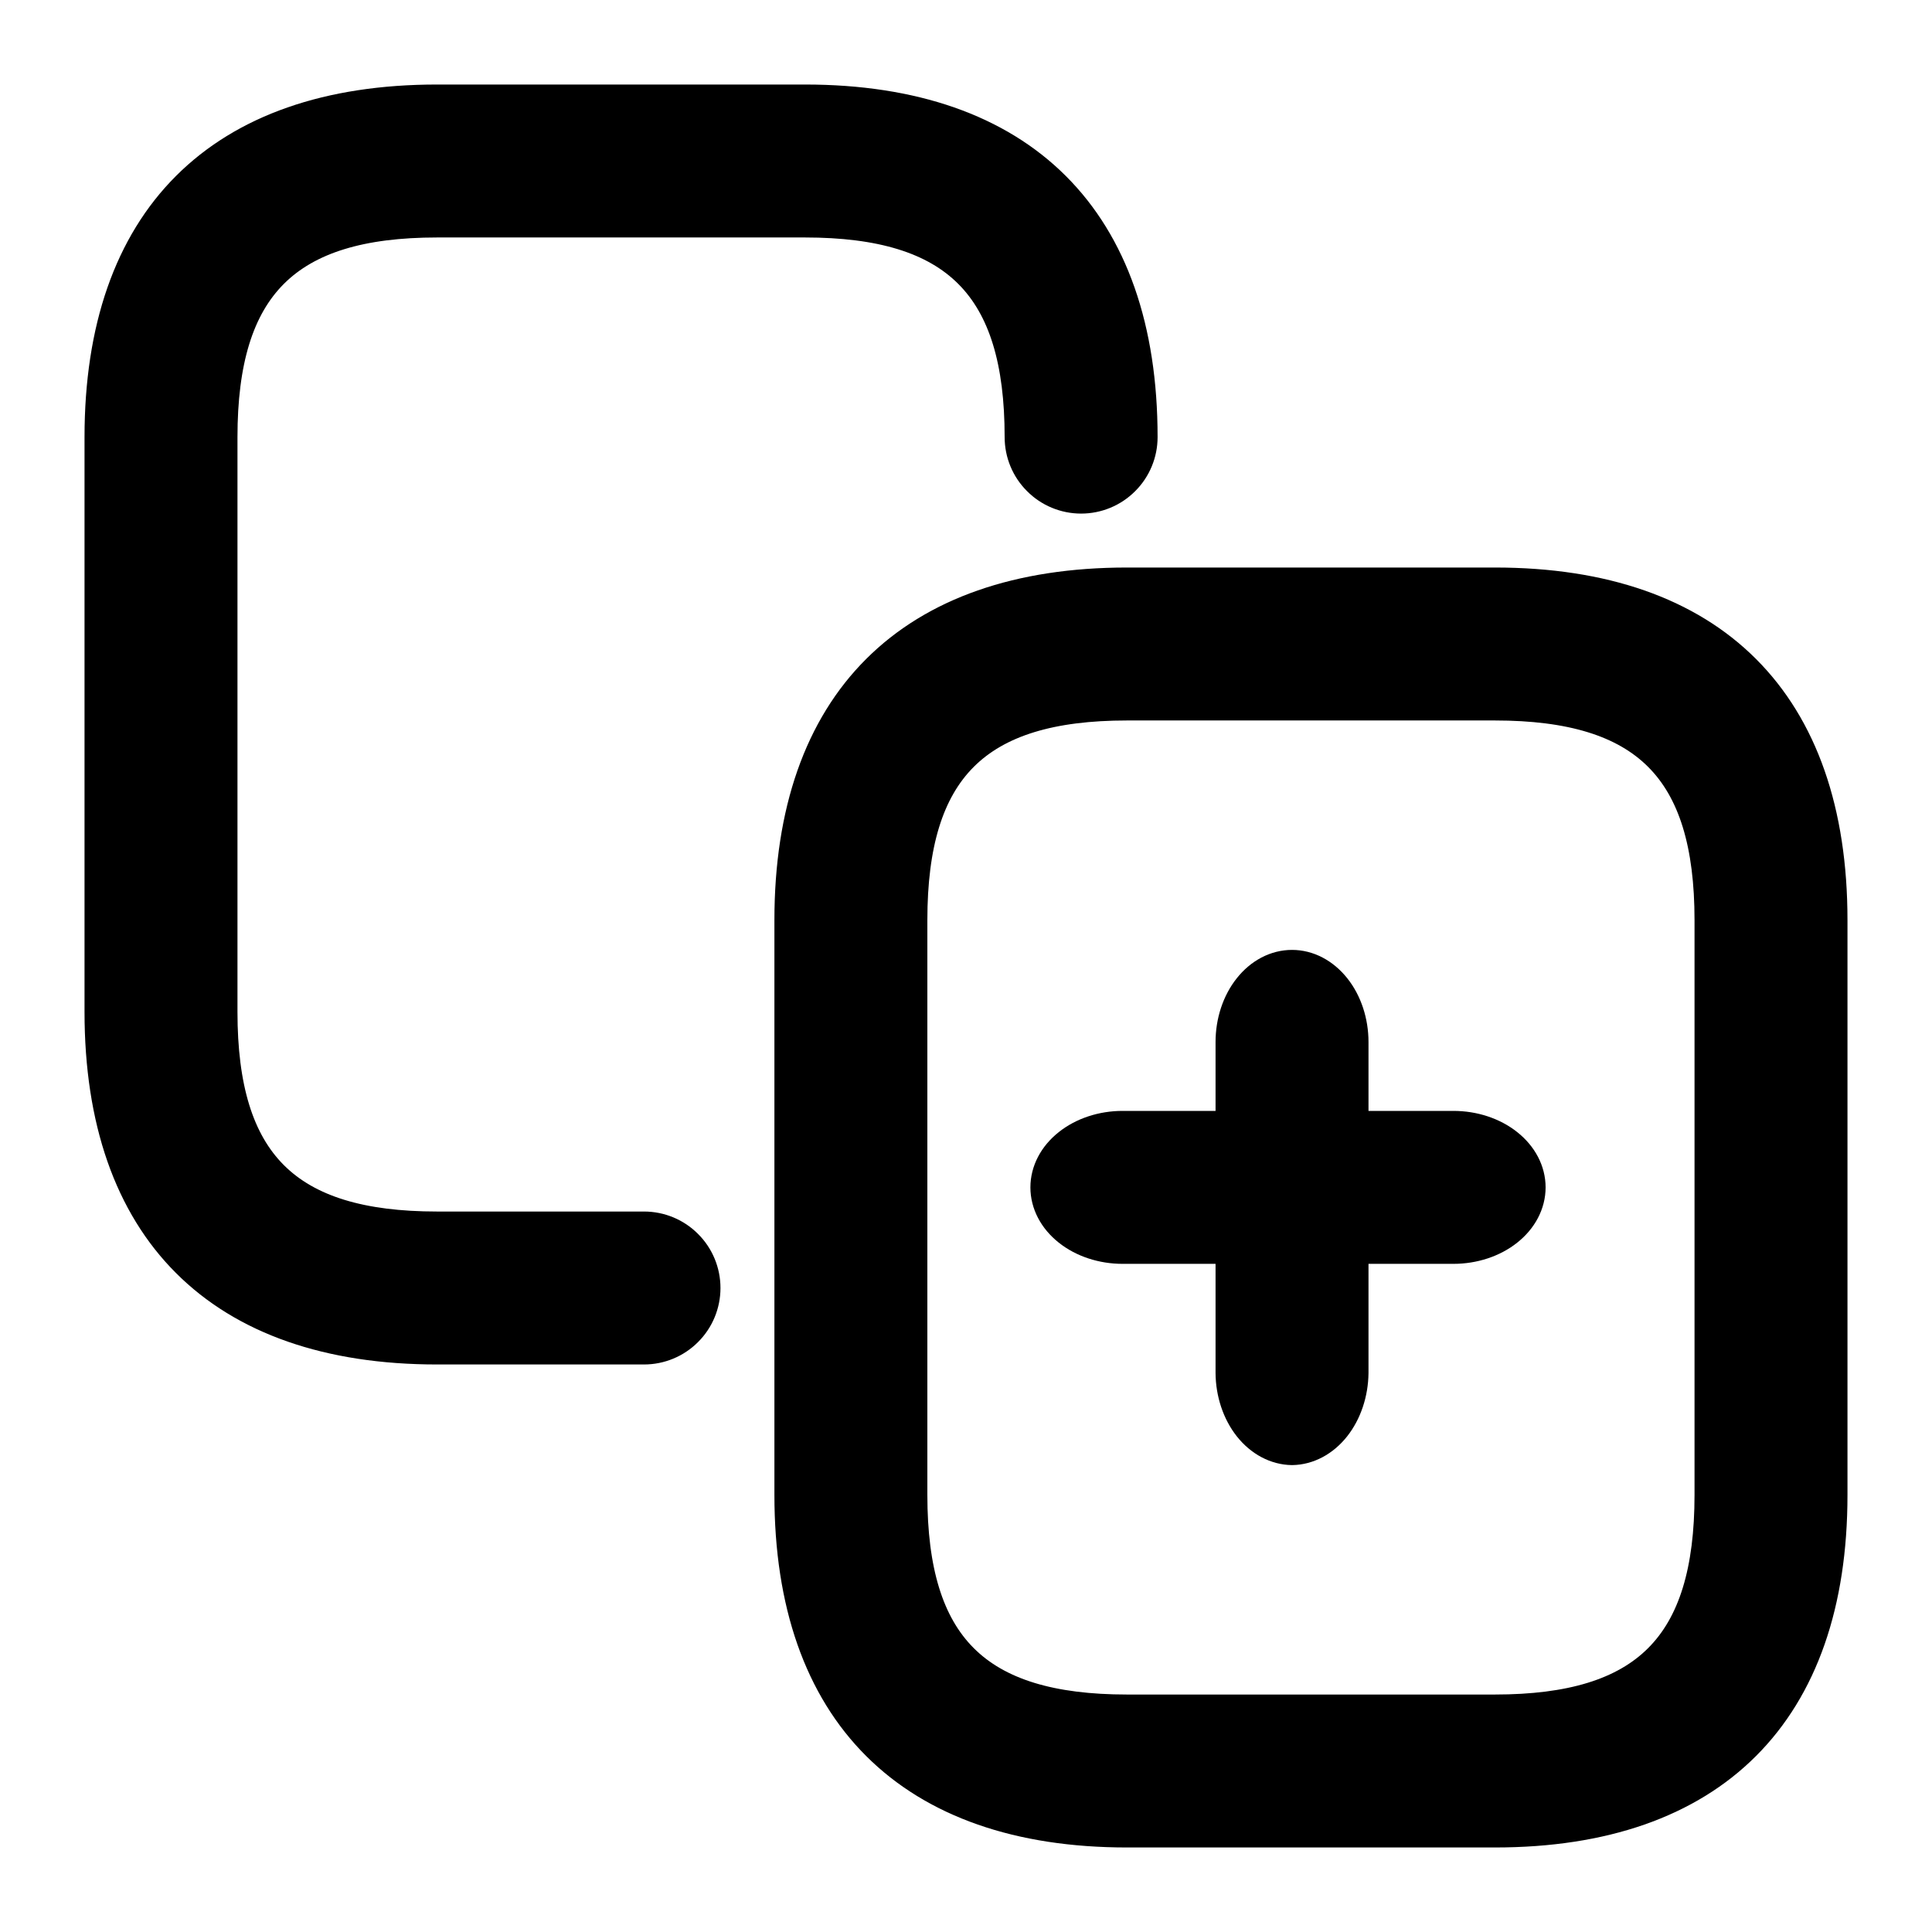 <svg width="24" height="24" viewBox="0 0 24 24" fill="none" xmlns="http://www.w3.org/2000/svg">
<path d="M8 16.75H5.43C2.73 16.75 1.25 15.27 1.25 12.57V5.43C1.25 2.73 2.73 1.25 5.43 1.25H10C12.69 1.25 14.18 2.73 14.18 5.43C14.18 5.629 14.101 5.82 13.96 5.96C13.82 6.101 13.629 6.18 13.43 6.18C13.231 6.18 13.04 6.101 12.9 5.96C12.759 5.82 12.68 5.629 12.68 5.43C12.68 3.55 11.88 2.75 10 2.75H5.43C3.55 2.75 2.75 3.55 2.75 5.43V12.57C2.75 14.45 3.55 15.25 5.43 15.25H8C8.199 15.25 8.39 15.329 8.53 15.47C8.671 15.61 8.75 15.801 8.75 16C8.75 16.199 8.671 16.39 8.53 16.53C8.39 16.671 8.199 16.75 8 16.75Z" fill="black" stroke="black" stroke-width="0.4"/>
<path d="M18.57 22.75H14C11.31 22.75 9.82 21.27 9.82 18.57V11.43C9.82 8.73 11.31 7.25 14 7.25H18.57C21.27 7.25 22.75 8.73 22.75 11.43V18.57C22.75 21.27 21.27 22.75 18.57 22.75ZM14 8.75C12.12 8.75 11.32 9.55 11.32 11.43V18.57C11.32 20.45 12.12 21.25 14 21.25H18.57C20.45 21.25 21.25 20.45 21.25 18.57V11.43C21.25 9.55 20.45 8.75 18.57 8.75H14Z" fill="black" stroke="black" stroke-width="0.4"/>
<path d="M18.055 15.5H13.945C13.695 15.5 13.454 15.421 13.277 15.28C13.1 15.14 13 14.949 13 14.75C13 14.551 13.1 14.36 13.277 14.22C13.454 14.079 13.695 14 13.945 14H18.055C18.305 14 18.546 14.079 18.723 14.22C18.9 14.36 19 14.551 19 14.75C19 14.949 18.9 15.14 18.723 15.28C18.546 15.421 18.305 15.5 18.055 15.5Z" fill="black" stroke="black" stroke-width="0.4"/>
<path d="M16.05 18C15.852 17.997 15.662 17.896 15.522 17.72C15.382 17.543 15.302 17.304 15.3 17.055V12.945C15.3 12.695 15.379 12.454 15.52 12.277C15.66 12.1 15.851 12 16.05 12C16.249 12 16.439 12.1 16.58 12.277C16.721 12.454 16.8 12.695 16.8 12.945V17.055C16.797 17.304 16.717 17.543 16.577 17.72C16.437 17.896 16.248 17.997 16.05 18Z" fill="black" stroke="black" stroke-width="0.4"/>
</svg>
